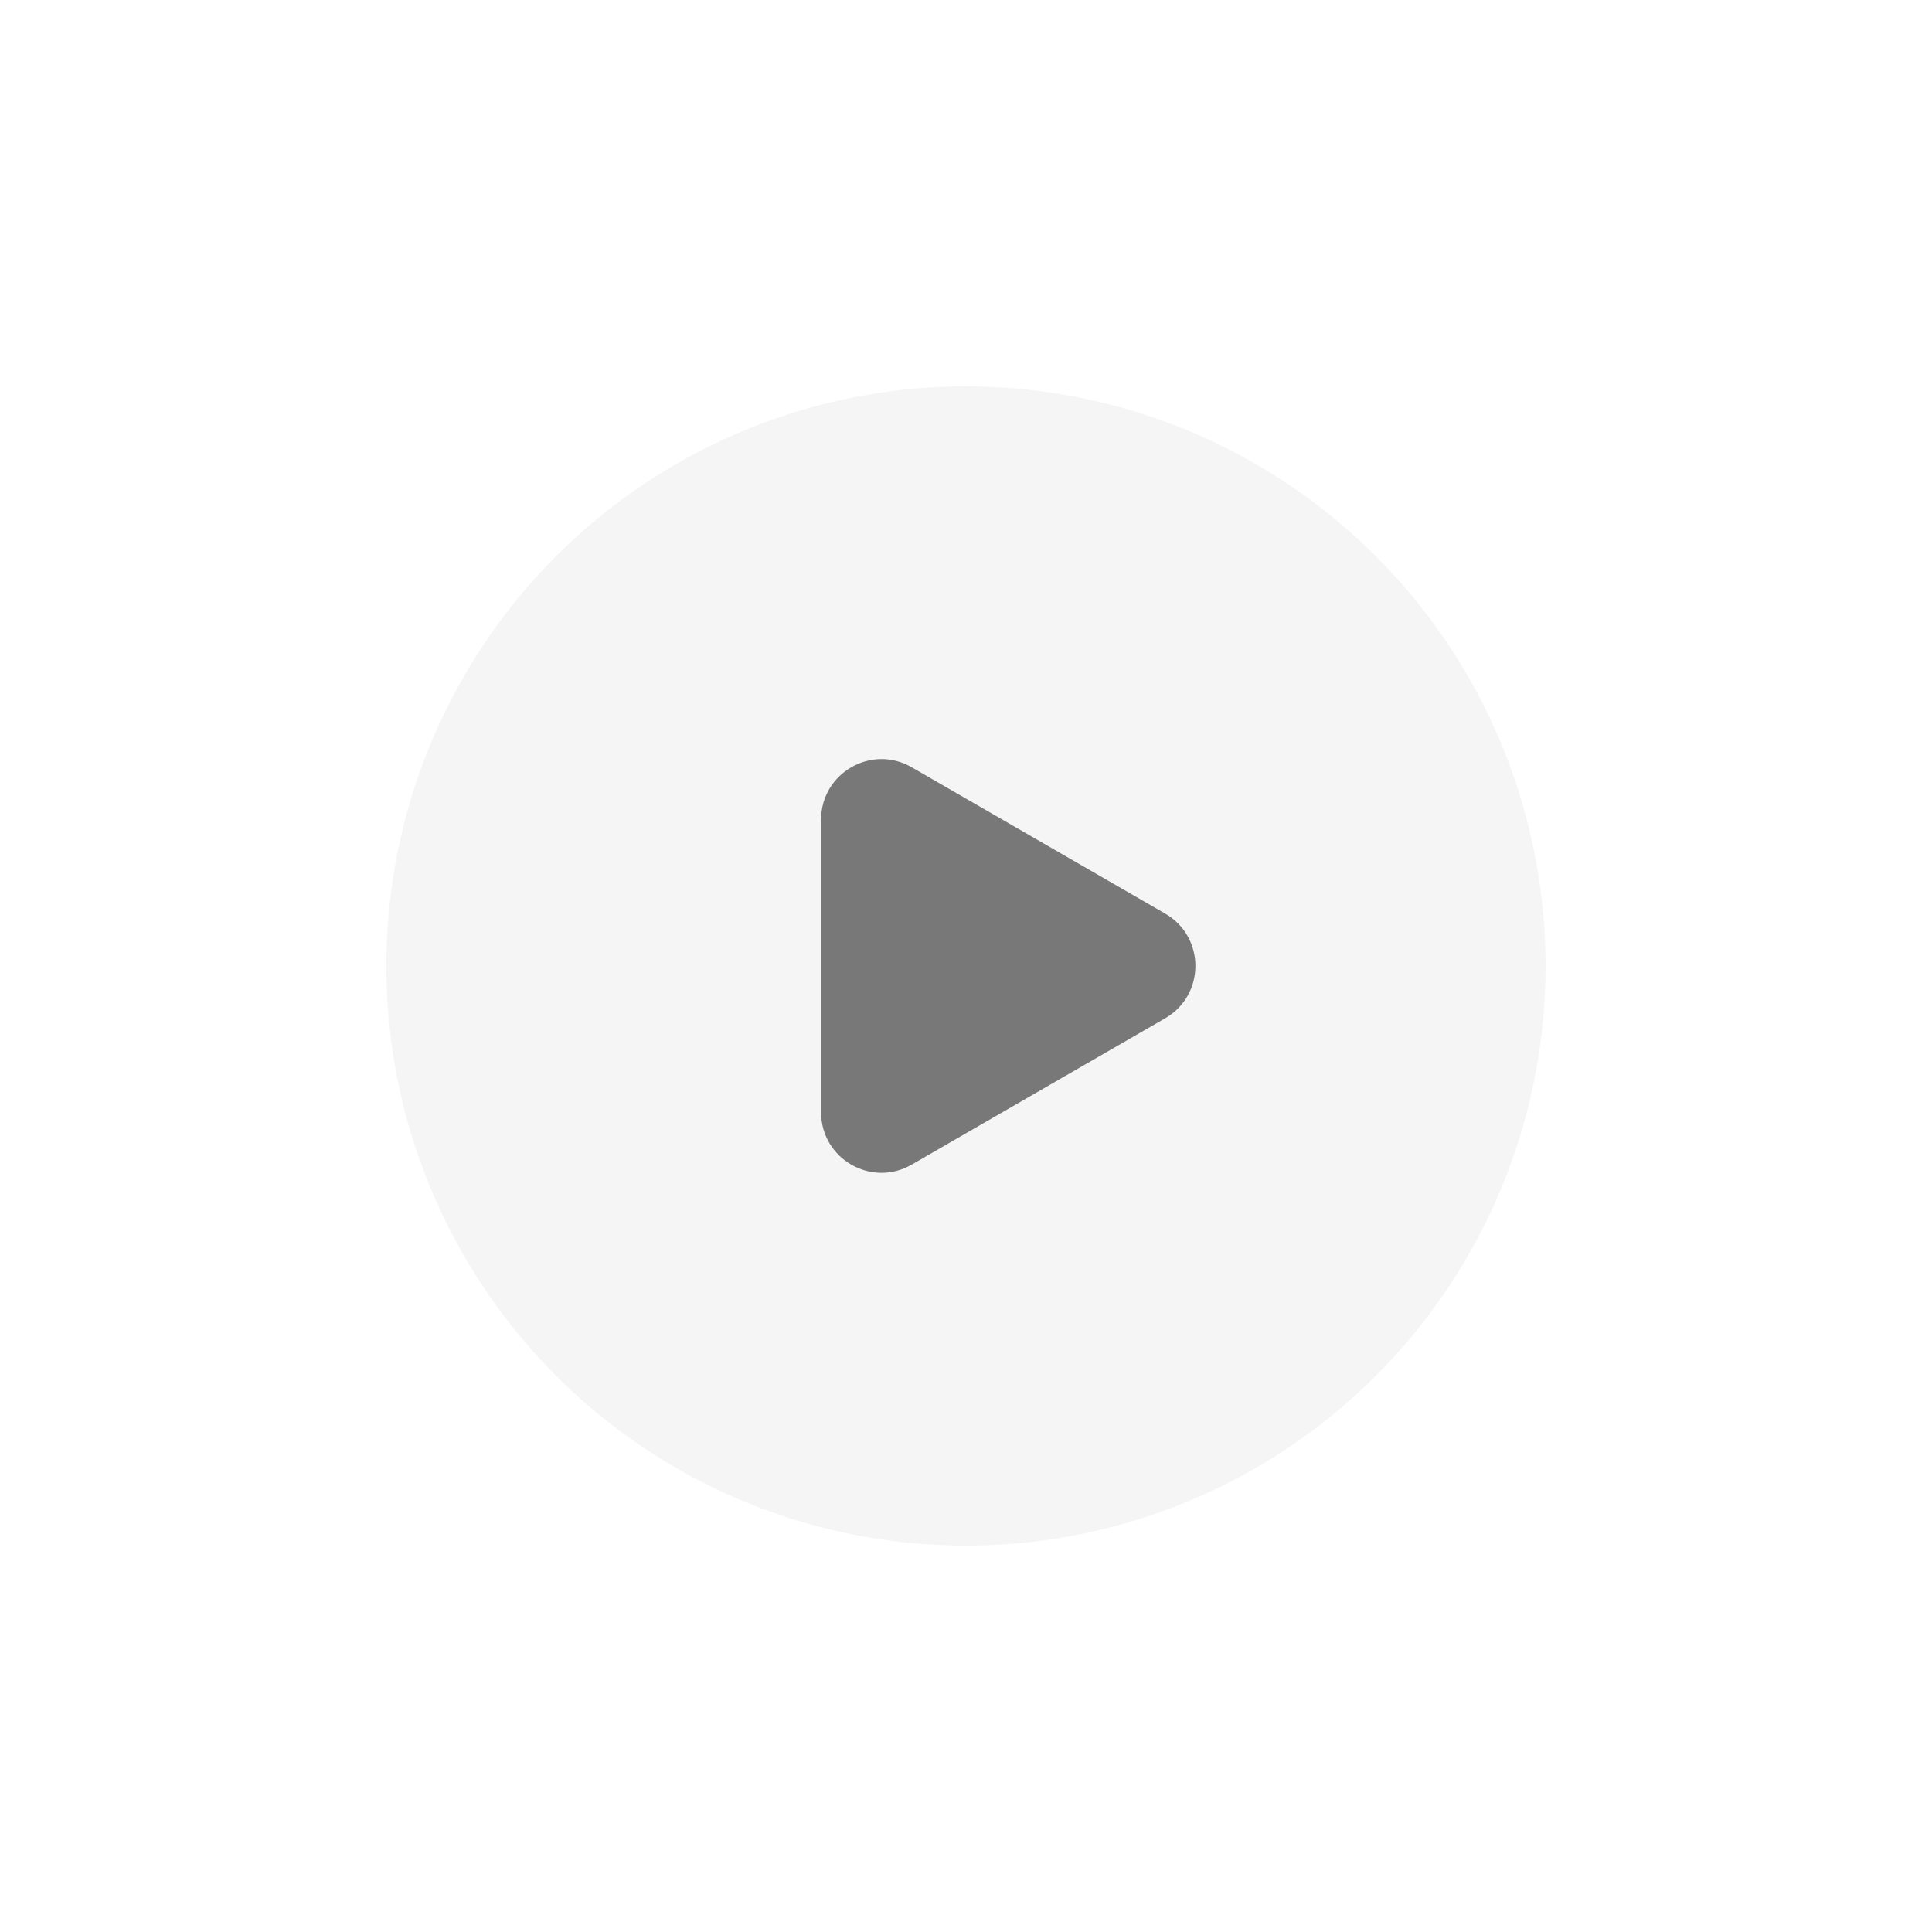 <svg width="32" height="32" viewBox="0 0 32 32" fill="none" xmlns="http://www.w3.org/2000/svg">
<g filter="url(#filter0_b)">
<path d="M16 32C24.837 32 32 24.837 32 16C32 7.163 24.837 0 16 0C7.163 0 0 7.163 0 16C0 24.837 7.163 32 16 32Z" fill="white" fill-opacity="0.4"/>
</g>
<ellipse cx="15.999" cy="16" rx="9.6" ry="9.6" fill="#F5F5F5"/>
<path d="M19.3 15.133C19.966 15.518 19.966 16.48 19.3 16.865L15.1 19.29C14.433 19.675 13.6 19.194 13.6 18.424L13.6 13.574C13.6 12.805 14.433 12.323 15.1 12.708L19.3 15.133Z" fill="#787878"/>
<defs>
<filter id="filter0_b" x="-4" y="-4" width="40" height="40" filterUnits="userSpaceOnUse" color-interpolation-filters="sRGB">
<feFlood flood-opacity="0" result="BackgroundImageFix"/>
<feGaussianBlur in="BackgroundImage" stdDeviation="2"/>
<feComposite in2="SourceAlpha" operator="in" result="effect1_backgroundBlur"/>
<feBlend mode="normal" in="SourceGraphic" in2="effect1_backgroundBlur" result="shape"/>
</filter>
</defs>
</svg>
